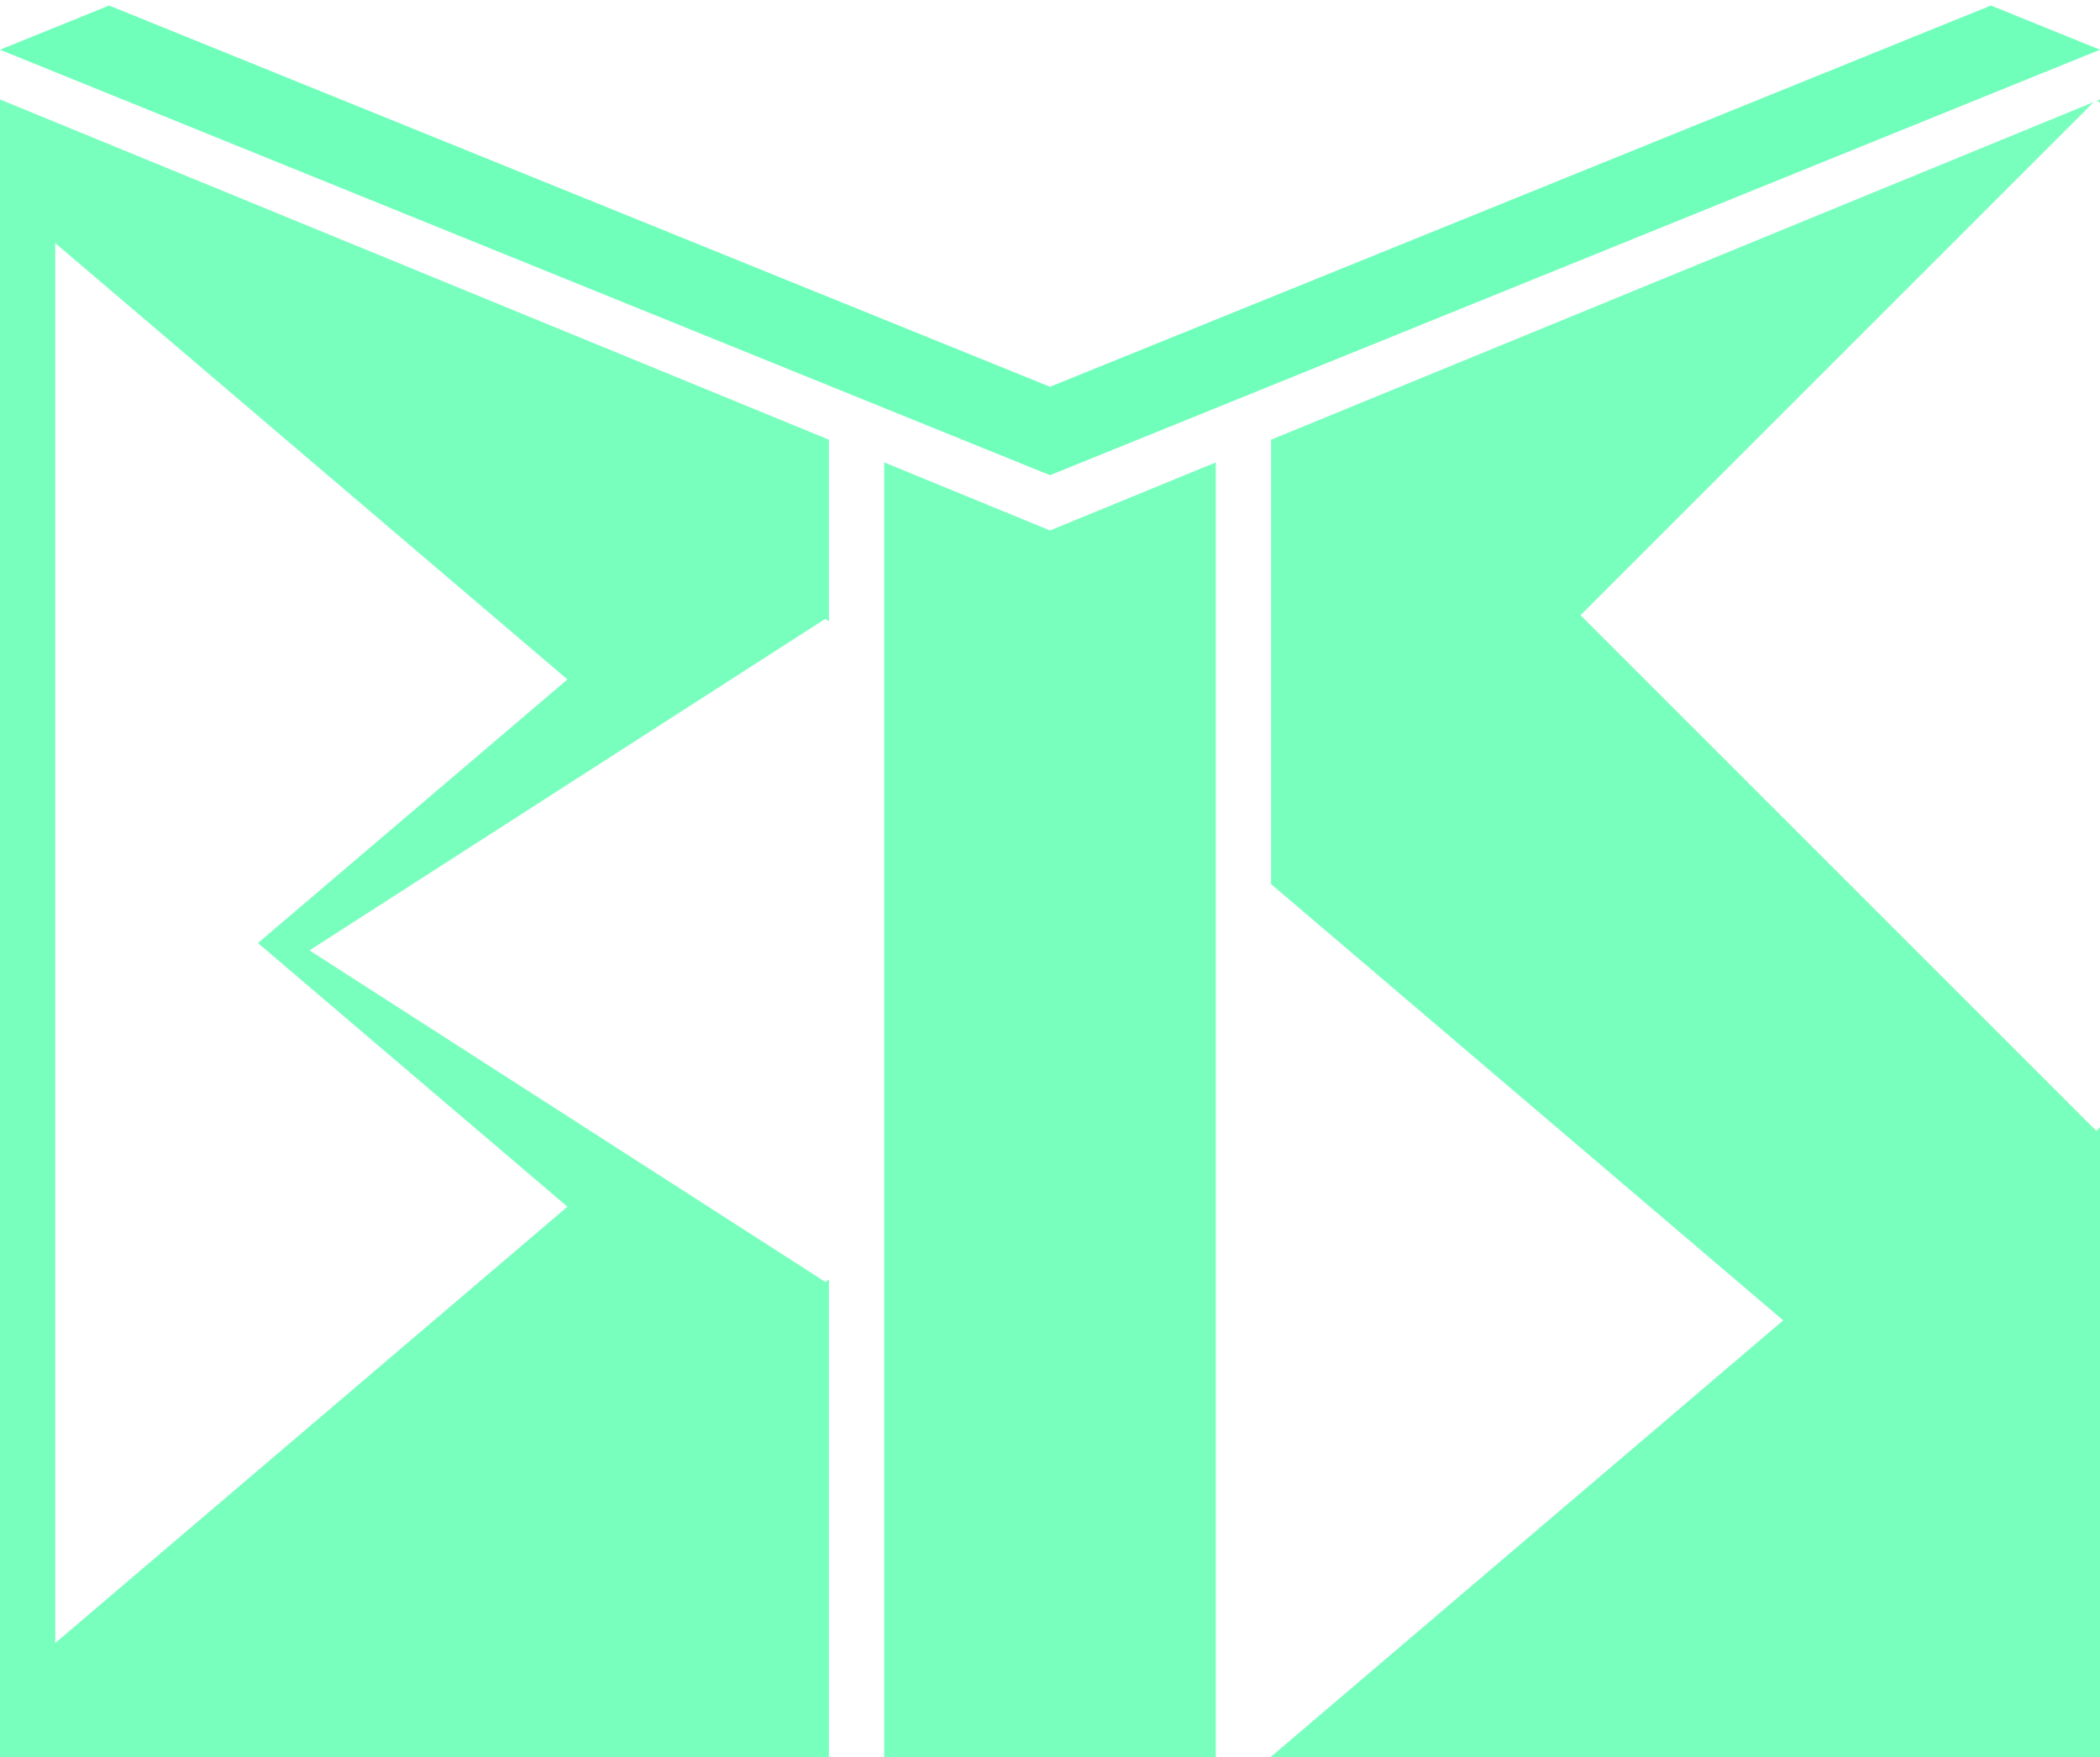 <svg width="190" height="159" viewBox="0 0 190 159" fill="none" xmlns="http://www.w3.org/2000/svg">
<path fill-rule="evenodd" clip-rule="evenodd" d="M9.87 0.5L0 4.5L95 43L190 4.5L180.13 0.5L95 35L9.87 0.5Z" fill="#6FFFBA"/>
<path fill-rule="evenodd" clip-rule="evenodd" d="M0 159V9L75 39.789V56.213L74.669 56L28 86L74.669 116L75 115.787V159H0ZM80 159V41.842L95 48L110 41.842V159H80ZM115 159V158.963L161.338 119.481L115 80V39.789L189.439 9.23L143 55.669L189.669 102.338L190 102.007V159H115ZM190 9.331V9L189.765 9.096L190 9.331ZM23.338 85.338L51.338 61.481L5 22V69.713V100.963V148.676L51.338 109.195L23.338 85.338Z" fill="#78FFBE"/>
</svg>
